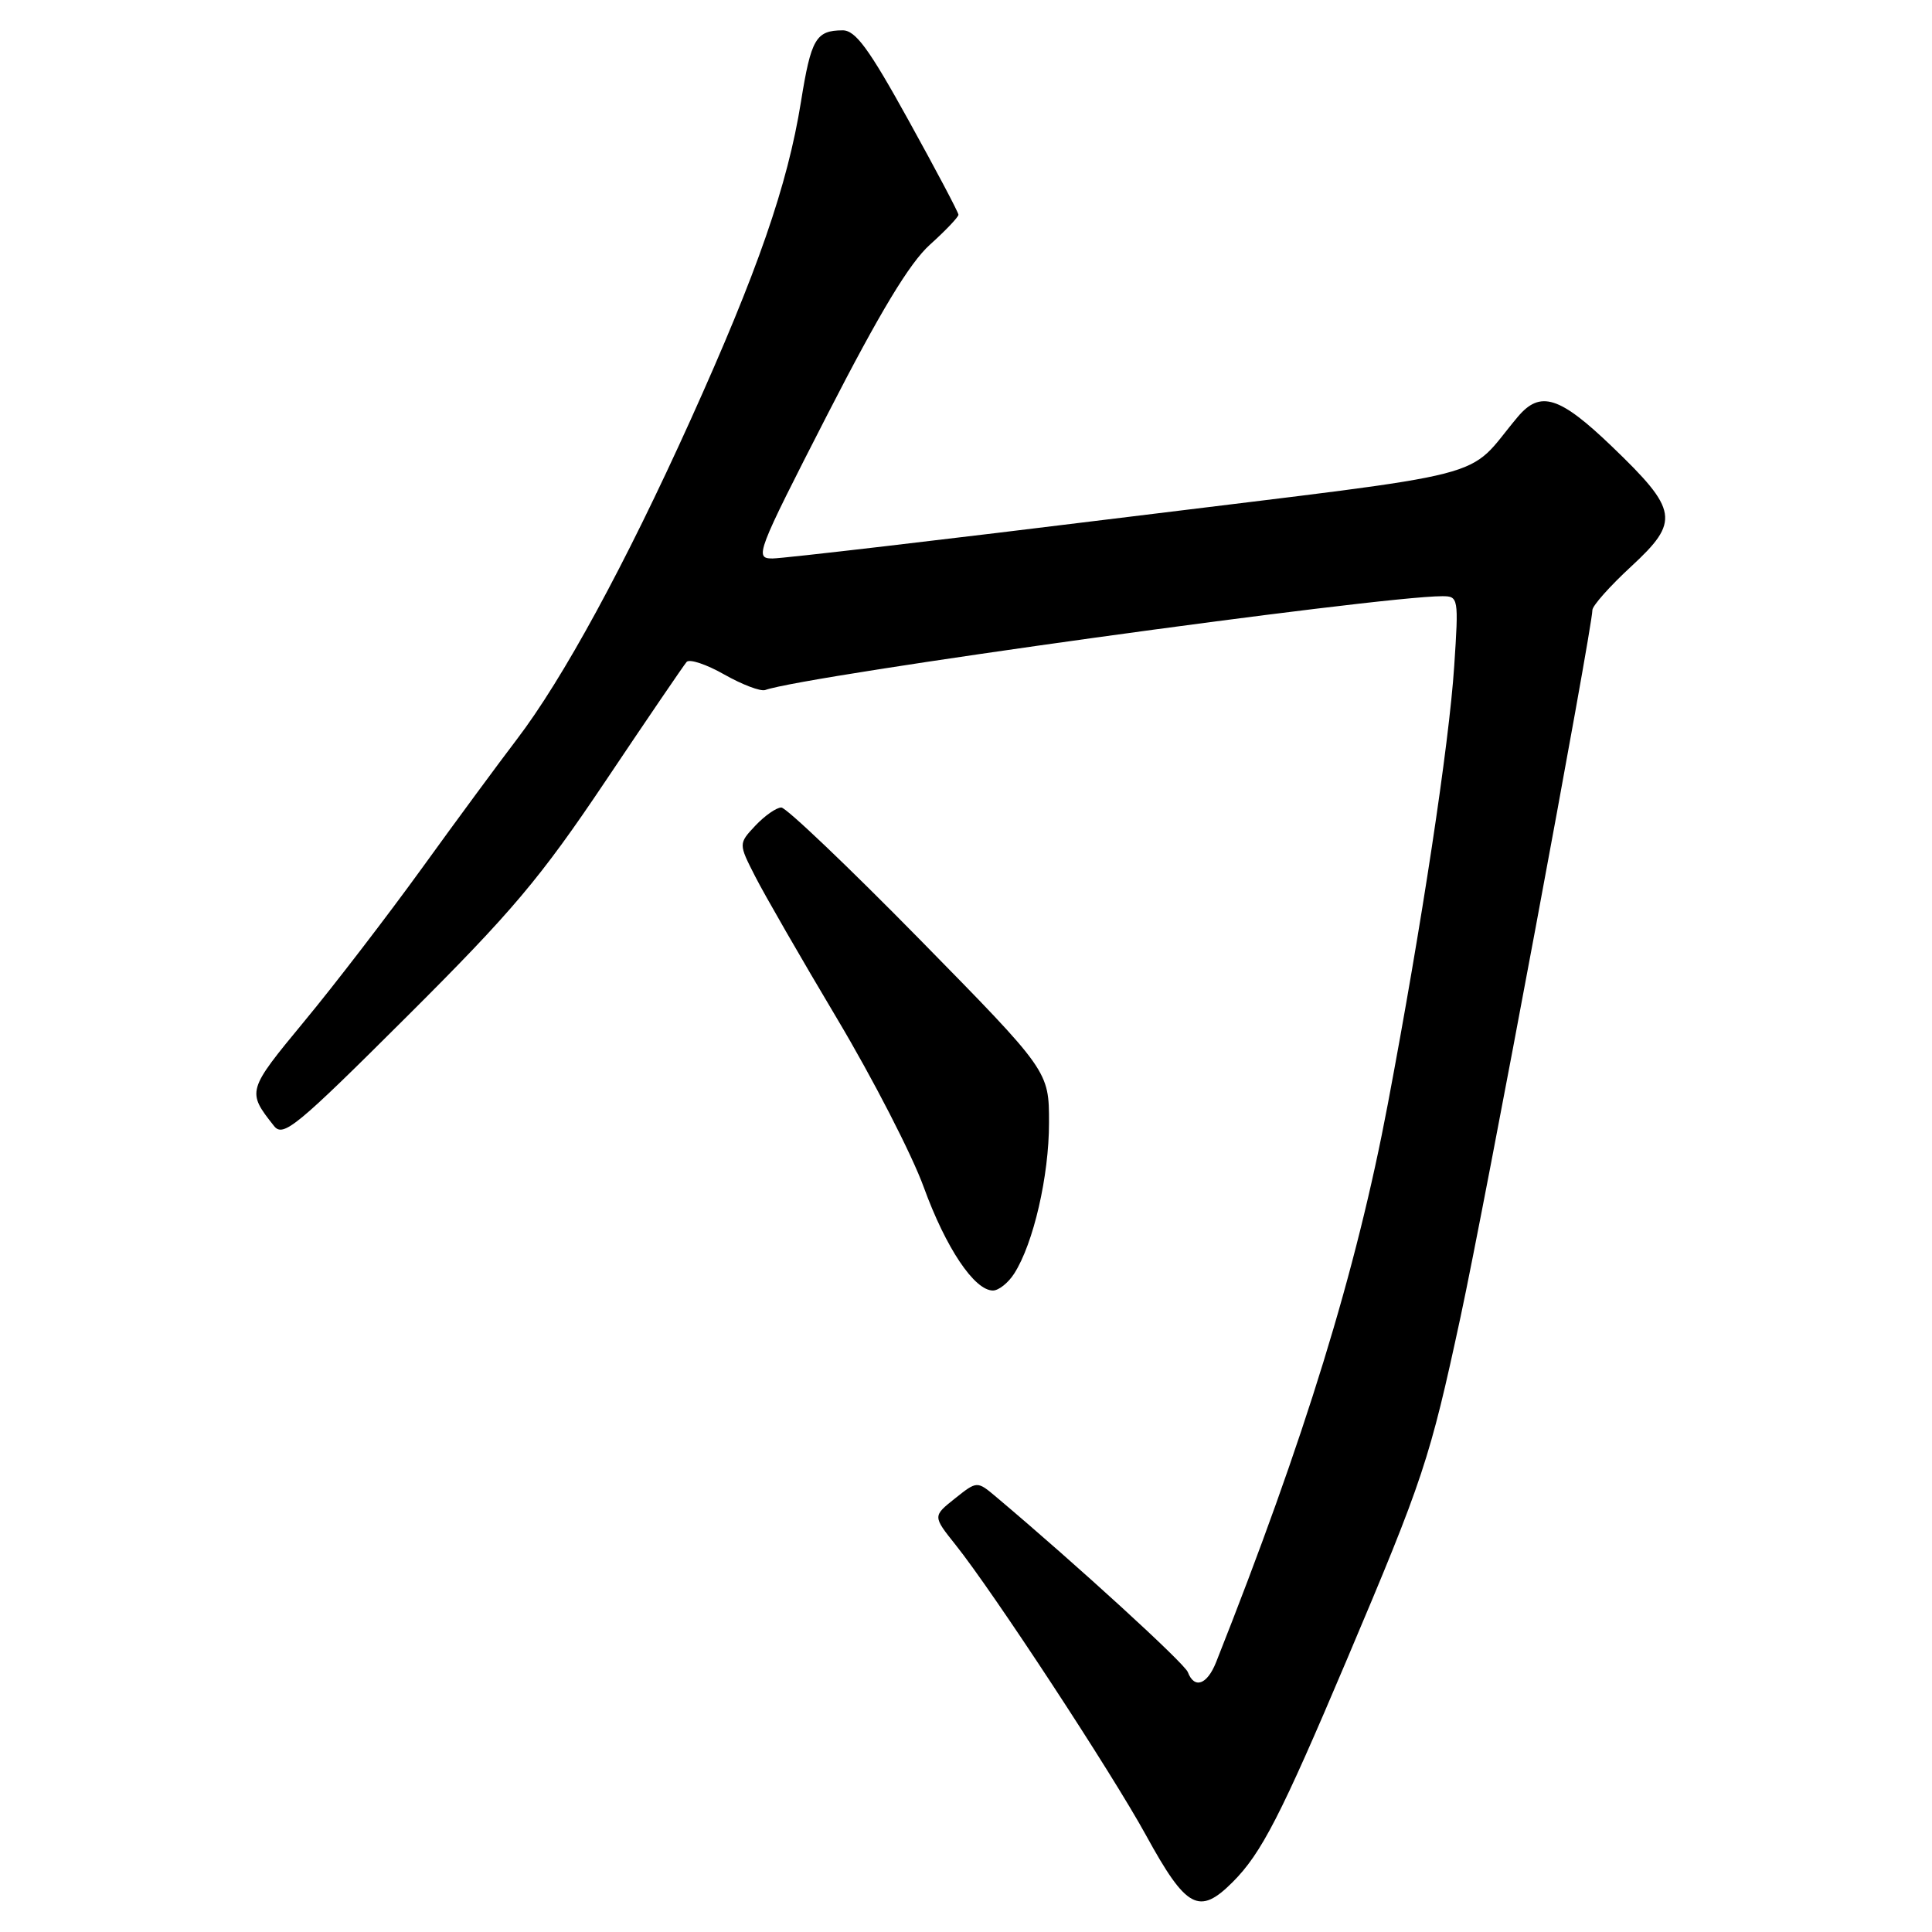 <?xml version="1.0" encoding="UTF-8" standalone="no"?>
<!DOCTYPE svg PUBLIC "-//W3C//DTD SVG 1.1//EN" "http://www.w3.org/Graphics/SVG/1.1/DTD/svg11.dtd" >
<svg xmlns="http://www.w3.org/2000/svg" xmlns:xlink="http://www.w3.org/1999/xlink" version="1.1" viewBox="0 0 256 256">
 <g >
 <path fill="currentColor"
d=" M 163.34 249.38 C 167.14 245.58 169.72 240.57 178.45 219.95 C 188.63 195.91 189.45 193.42 193.53 174.50 C 196.74 159.62 211.00 83.17 211.00 80.84 C 211.00 80.27 213.32 77.66 216.15 75.05 C 222.62 69.07 222.38 67.61 213.61 59.18 C 206.64 52.49 204.09 51.69 201.10 55.25 C 193.94 63.76 199.49 62.33 149.69 68.47 C 125.05 71.51 103.75 74.00 102.37 74.00 C 99.95 74.00 100.19 73.36 109.64 54.92 C 116.62 41.32 120.51 34.87 123.21 32.43 C 125.30 30.55 127.00 28.76 127.00 28.45 C 127.00 28.15 124.03 22.53 120.39 15.95 C 115.13 6.43 113.35 4.00 111.64 4.02 C 108.11 4.04 107.47 5.14 106.13 13.50 C 104.35 24.56 100.39 35.97 91.49 55.67 C 82.83 74.84 74.58 89.99 68.46 98.00 C 66.15 101.03 60.51 108.67 55.94 115.00 C 51.36 121.33 44.34 130.48 40.32 135.33 C 32.72 144.53 32.69 144.62 36.31 149.20 C 37.52 150.74 39.27 149.30 53.91 134.70 C 67.88 120.78 71.58 116.39 80.23 103.50 C 85.76 95.25 90.60 88.15 90.98 87.71 C 91.36 87.28 93.61 88.03 95.98 89.38 C 98.35 90.72 100.79 91.65 101.40 91.43 C 106.69 89.52 182.65 79.00 191.10 79.00 C 193.25 79.00 193.29 79.20 192.69 88.27 C 192.01 98.63 188.40 122.44 183.89 146.31 C 179.70 168.50 172.92 190.53 161.14 220.25 C 159.95 223.24 158.26 223.84 157.39 221.56 C 156.93 220.38 142.74 207.40 132.01 198.36 C 129.47 196.22 129.47 196.22 126.53 198.56 C 123.59 200.90 123.59 200.90 126.62 204.70 C 131.57 210.89 147.31 234.89 151.85 243.18 C 157.19 252.92 158.89 253.84 163.34 249.38 Z  M 134.39 168.75 C 136.94 164.77 139.00 155.82 139.00 148.78 C 139.00 141.93 139.00 141.93 121.85 124.46 C 112.42 114.86 104.17 107.00 103.53 107.00 C 102.88 107.00 101.34 108.08 100.10 109.39 C 97.85 111.79 97.85 111.79 100.07 116.14 C 101.29 118.54 106.18 127.03 110.93 135.00 C 115.68 142.97 120.85 153.02 122.41 157.33 C 125.33 165.36 129.11 171.00 131.57 171.00 C 132.33 171.00 133.60 169.99 134.39 168.75 Z "/>
</g>
</svg>